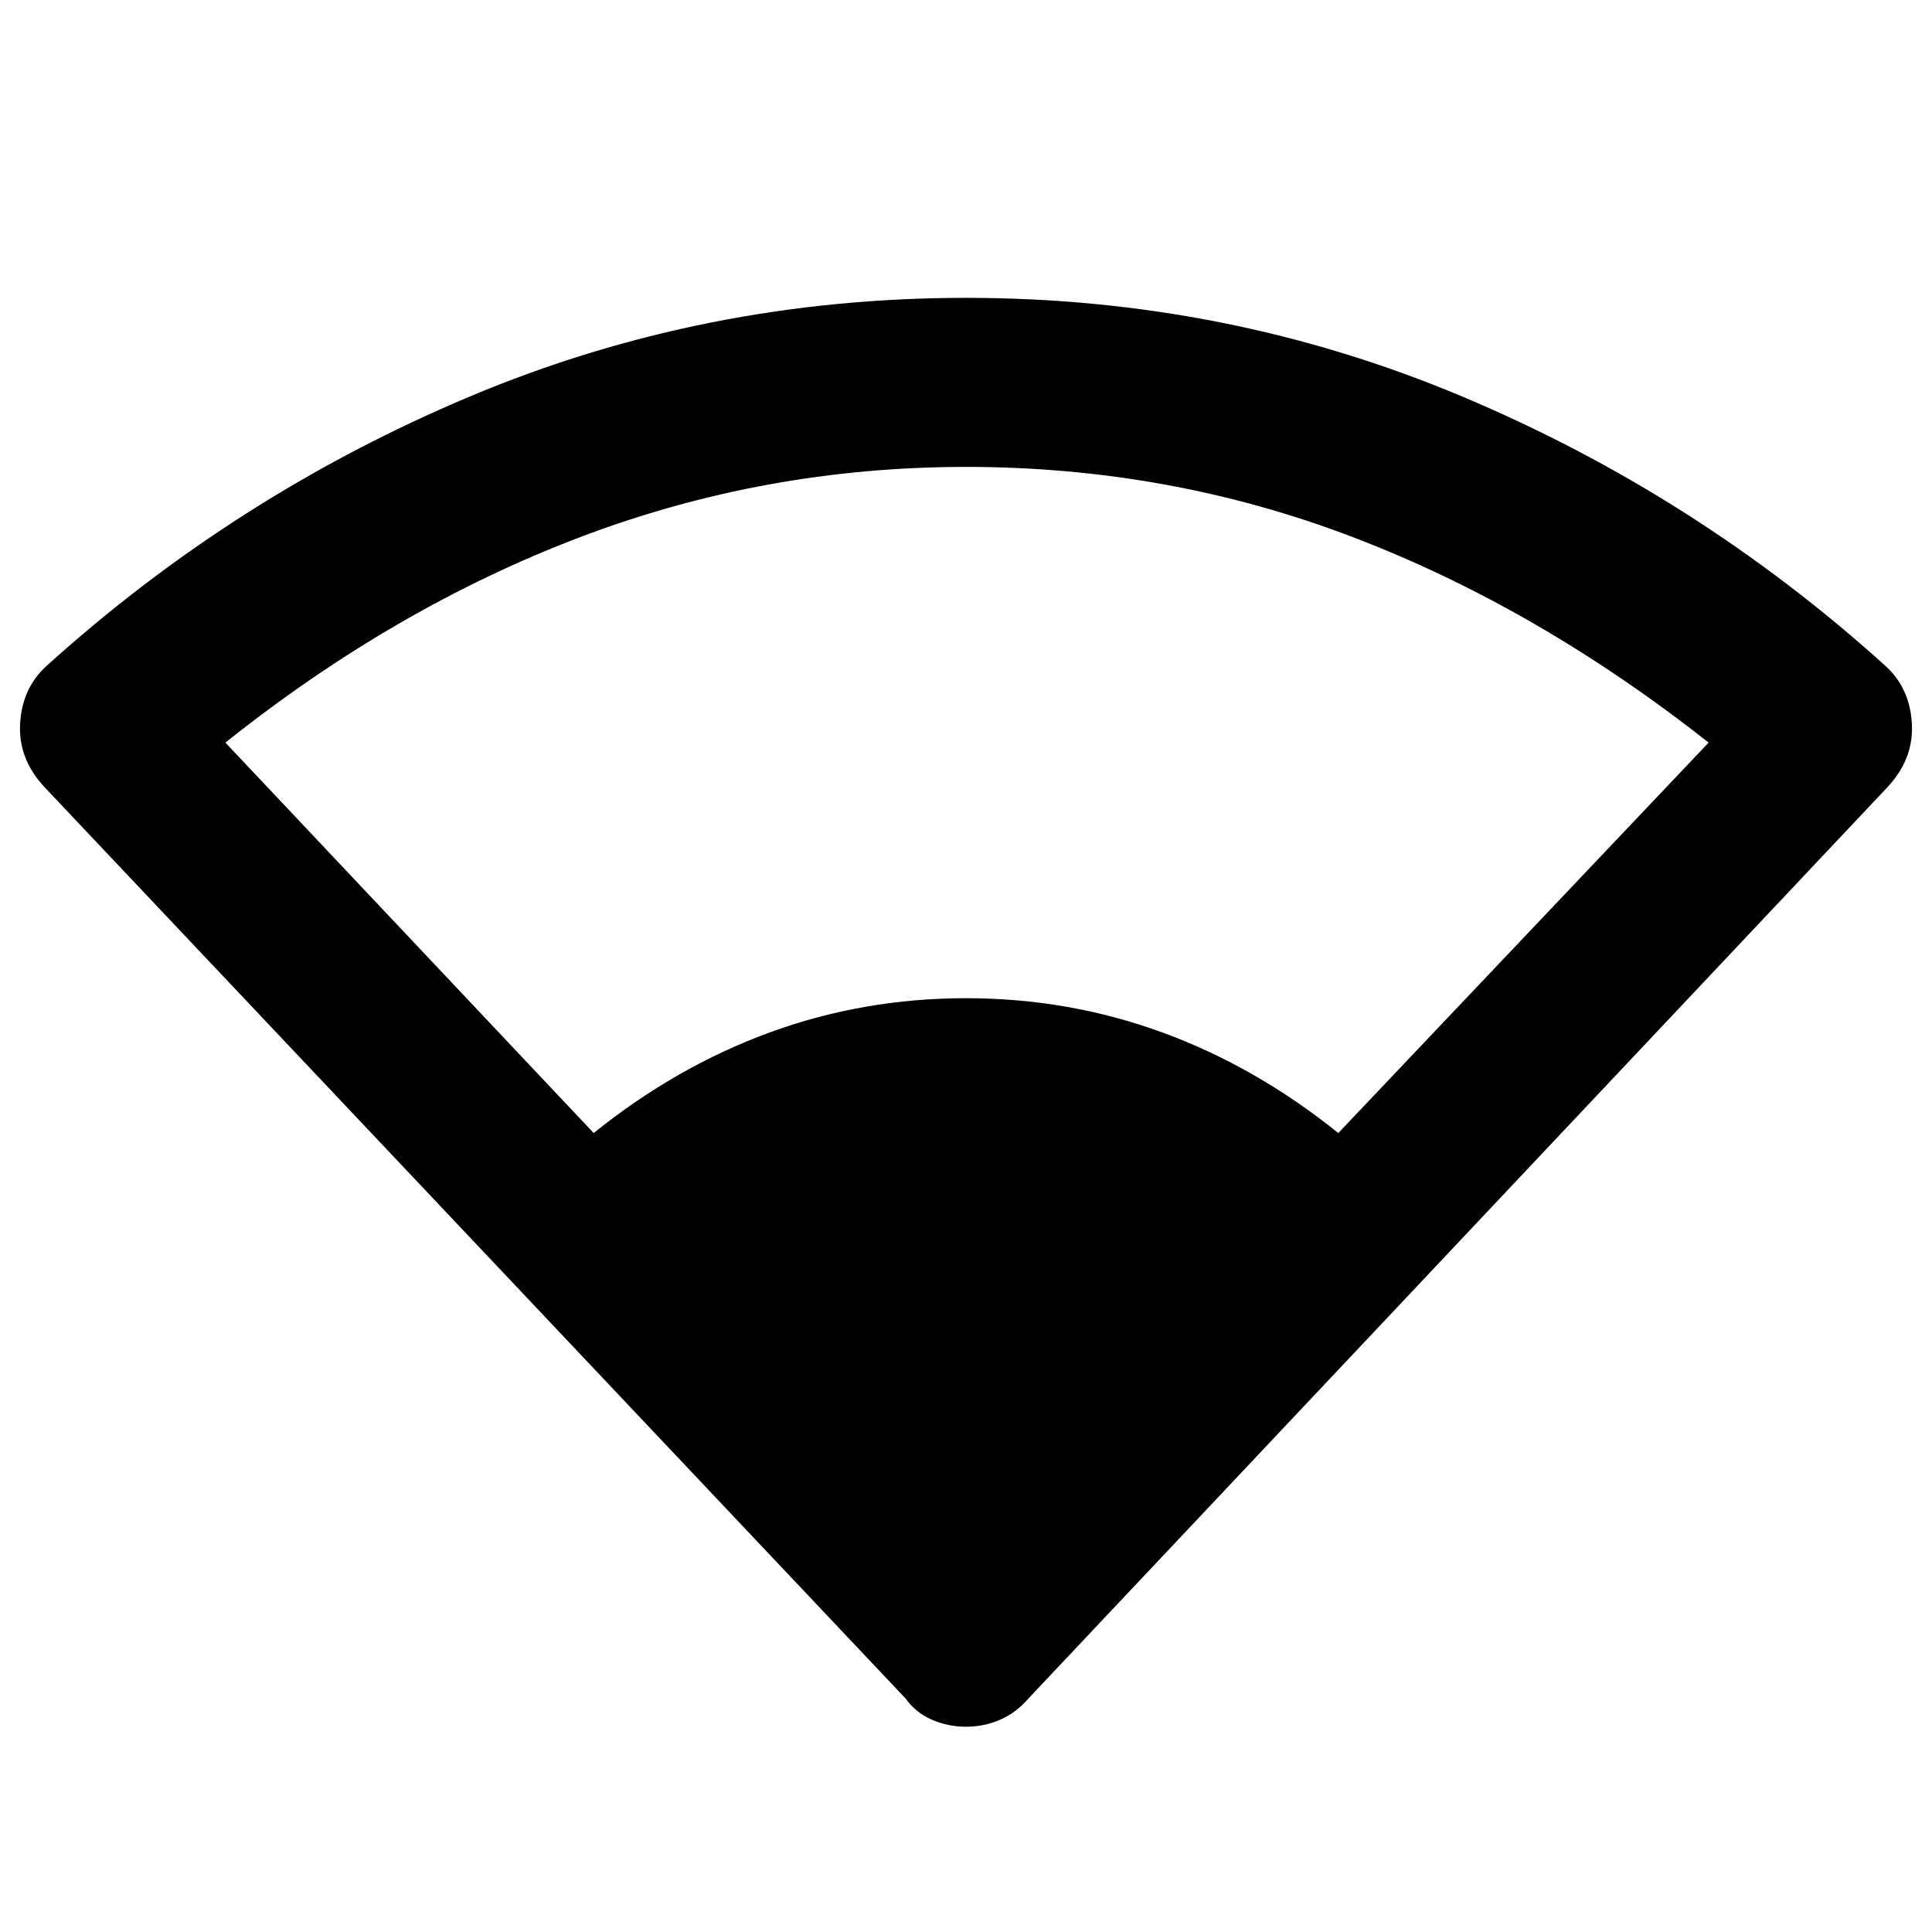 <svg xmlns="http://www.w3.org/2000/svg" height="48" width="48"><path d="M14.75 28.15Q16.8 26.5 19.125 25.65Q21.45 24.8 24 24.8Q26.55 24.8 28.875 25.65Q31.2 26.5 33.25 28.15L42.45 18.45Q38.2 15.1 33.625 13.35Q29.05 11.6 24 11.6Q19 11.6 14.4 13.35Q9.8 15.1 5.6 18.45ZM24 42.9Q23.55 42.9 23.15 42.725Q22.75 42.55 22.5 42.2L1.1 19.55Q0.45 18.85 0.5 17.975Q0.55 17.1 1.15 16.55Q5.85 12.3 11.675 9.85Q17.5 7.4 24 7.4Q30.5 7.4 36.325 9.85Q42.15 12.3 46.85 16.55Q47.45 17.1 47.5 17.975Q47.55 18.85 46.9 19.55L25.55 42.2Q25.25 42.55 24.85 42.725Q24.45 42.9 24 42.9Z"/></svg>